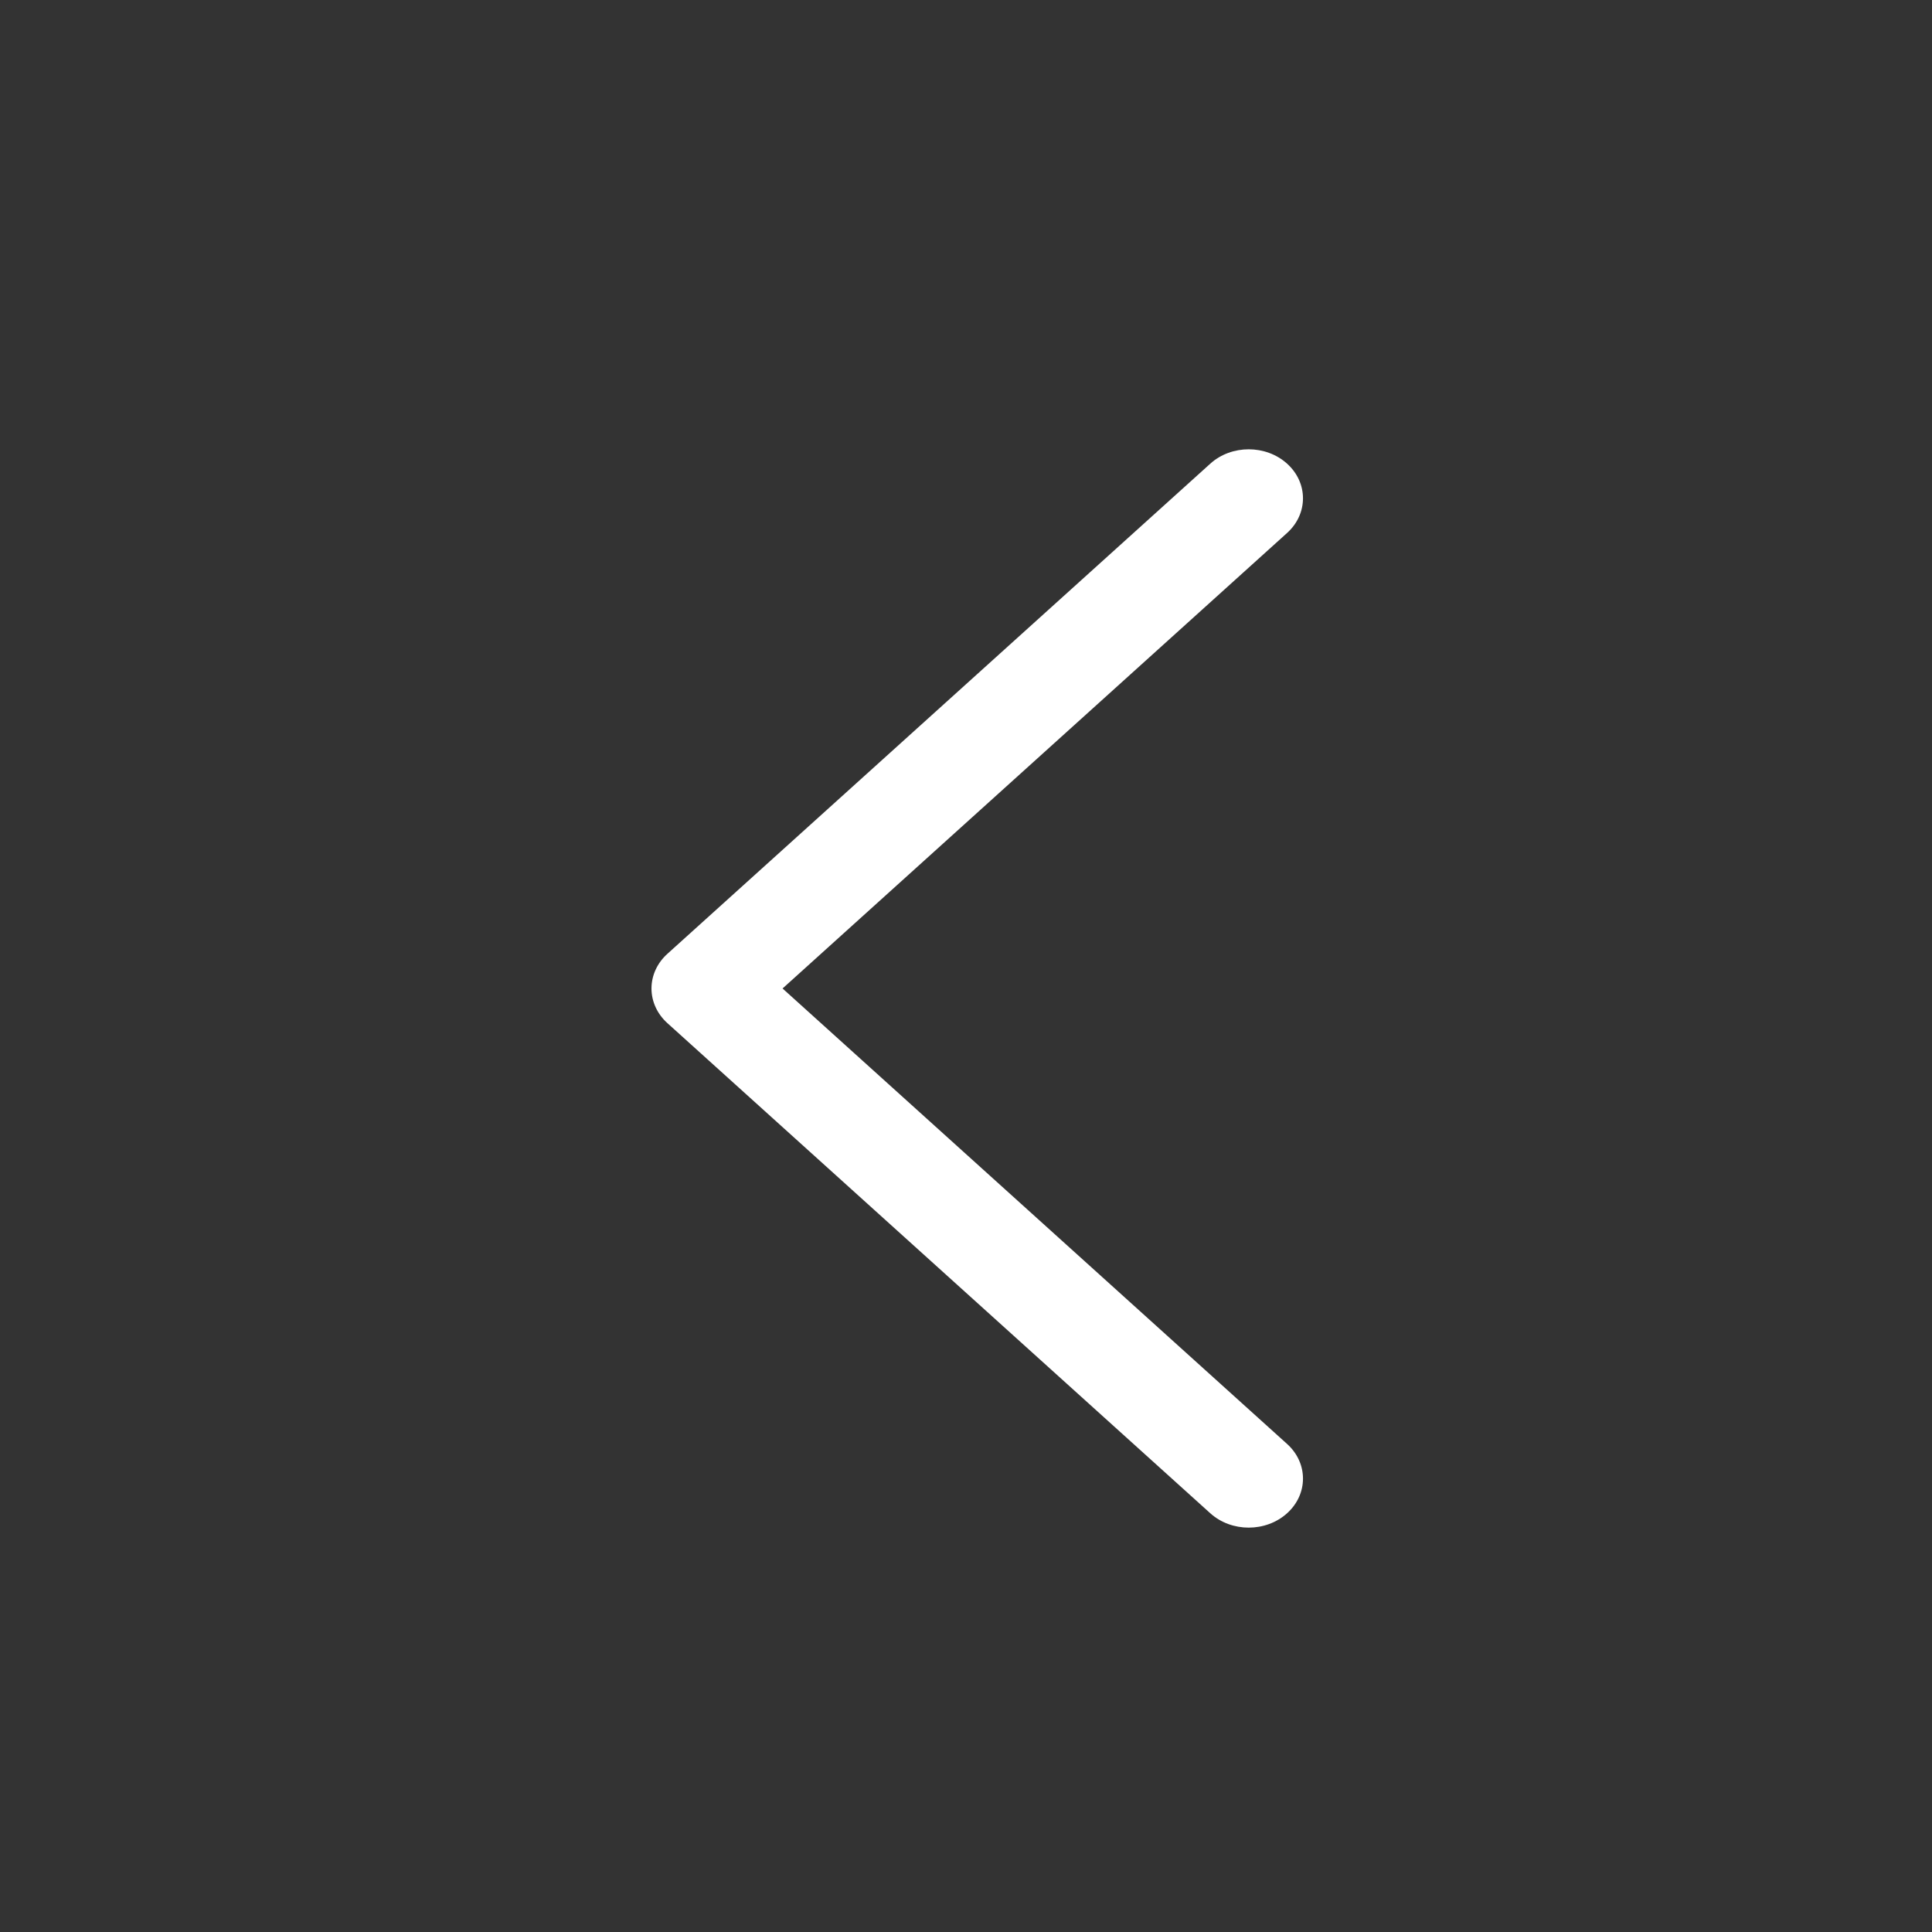 <?xml version="1.0" encoding="UTF-8" standalone="no"?>
<!-- Uploaded to: SVG Repo, www.svgrepo.com, Generator: SVG Repo Mixer Tools -->

<svg
   fill="#ffffff"
   height="86"
   width="86"
   version="1.1"
   id="Layer_1"
   viewBox="-100 -100 560 560"
   xml:space="preserve"
   xmlns="http://www.w3.org/2000/svg"
   xmlns:svg="http://www.w3.org/2000/svg"><rect x="-100" y="-100" width="560" height="560" fill="#333333" stroke="none"/><defs
   id="defs1" />
<path
   id="XMLID_92_"
   d="M 126.828,186.515 273.065,54.486 c 6.146,-5.548 6.146,-14.543 0,-20.092 -6.146,-5.548 -16.109,-5.548 -22.254,10e-4 L 93.447,176.471 c -2.952,2.663 -4.61,6.277 -4.61,10.044 0,3.769 1.659,7.382 4.61,10.046 L 250.811,338.63 c 3.072,2.774 7.099,4.161 11.127,4.161 4.027,0 8.055,-1.387 11.128,-4.162 6.146,-5.548 6.146,-14.543 0,-20.092 z"
   style="stroke-width:0.997" />
</svg>

